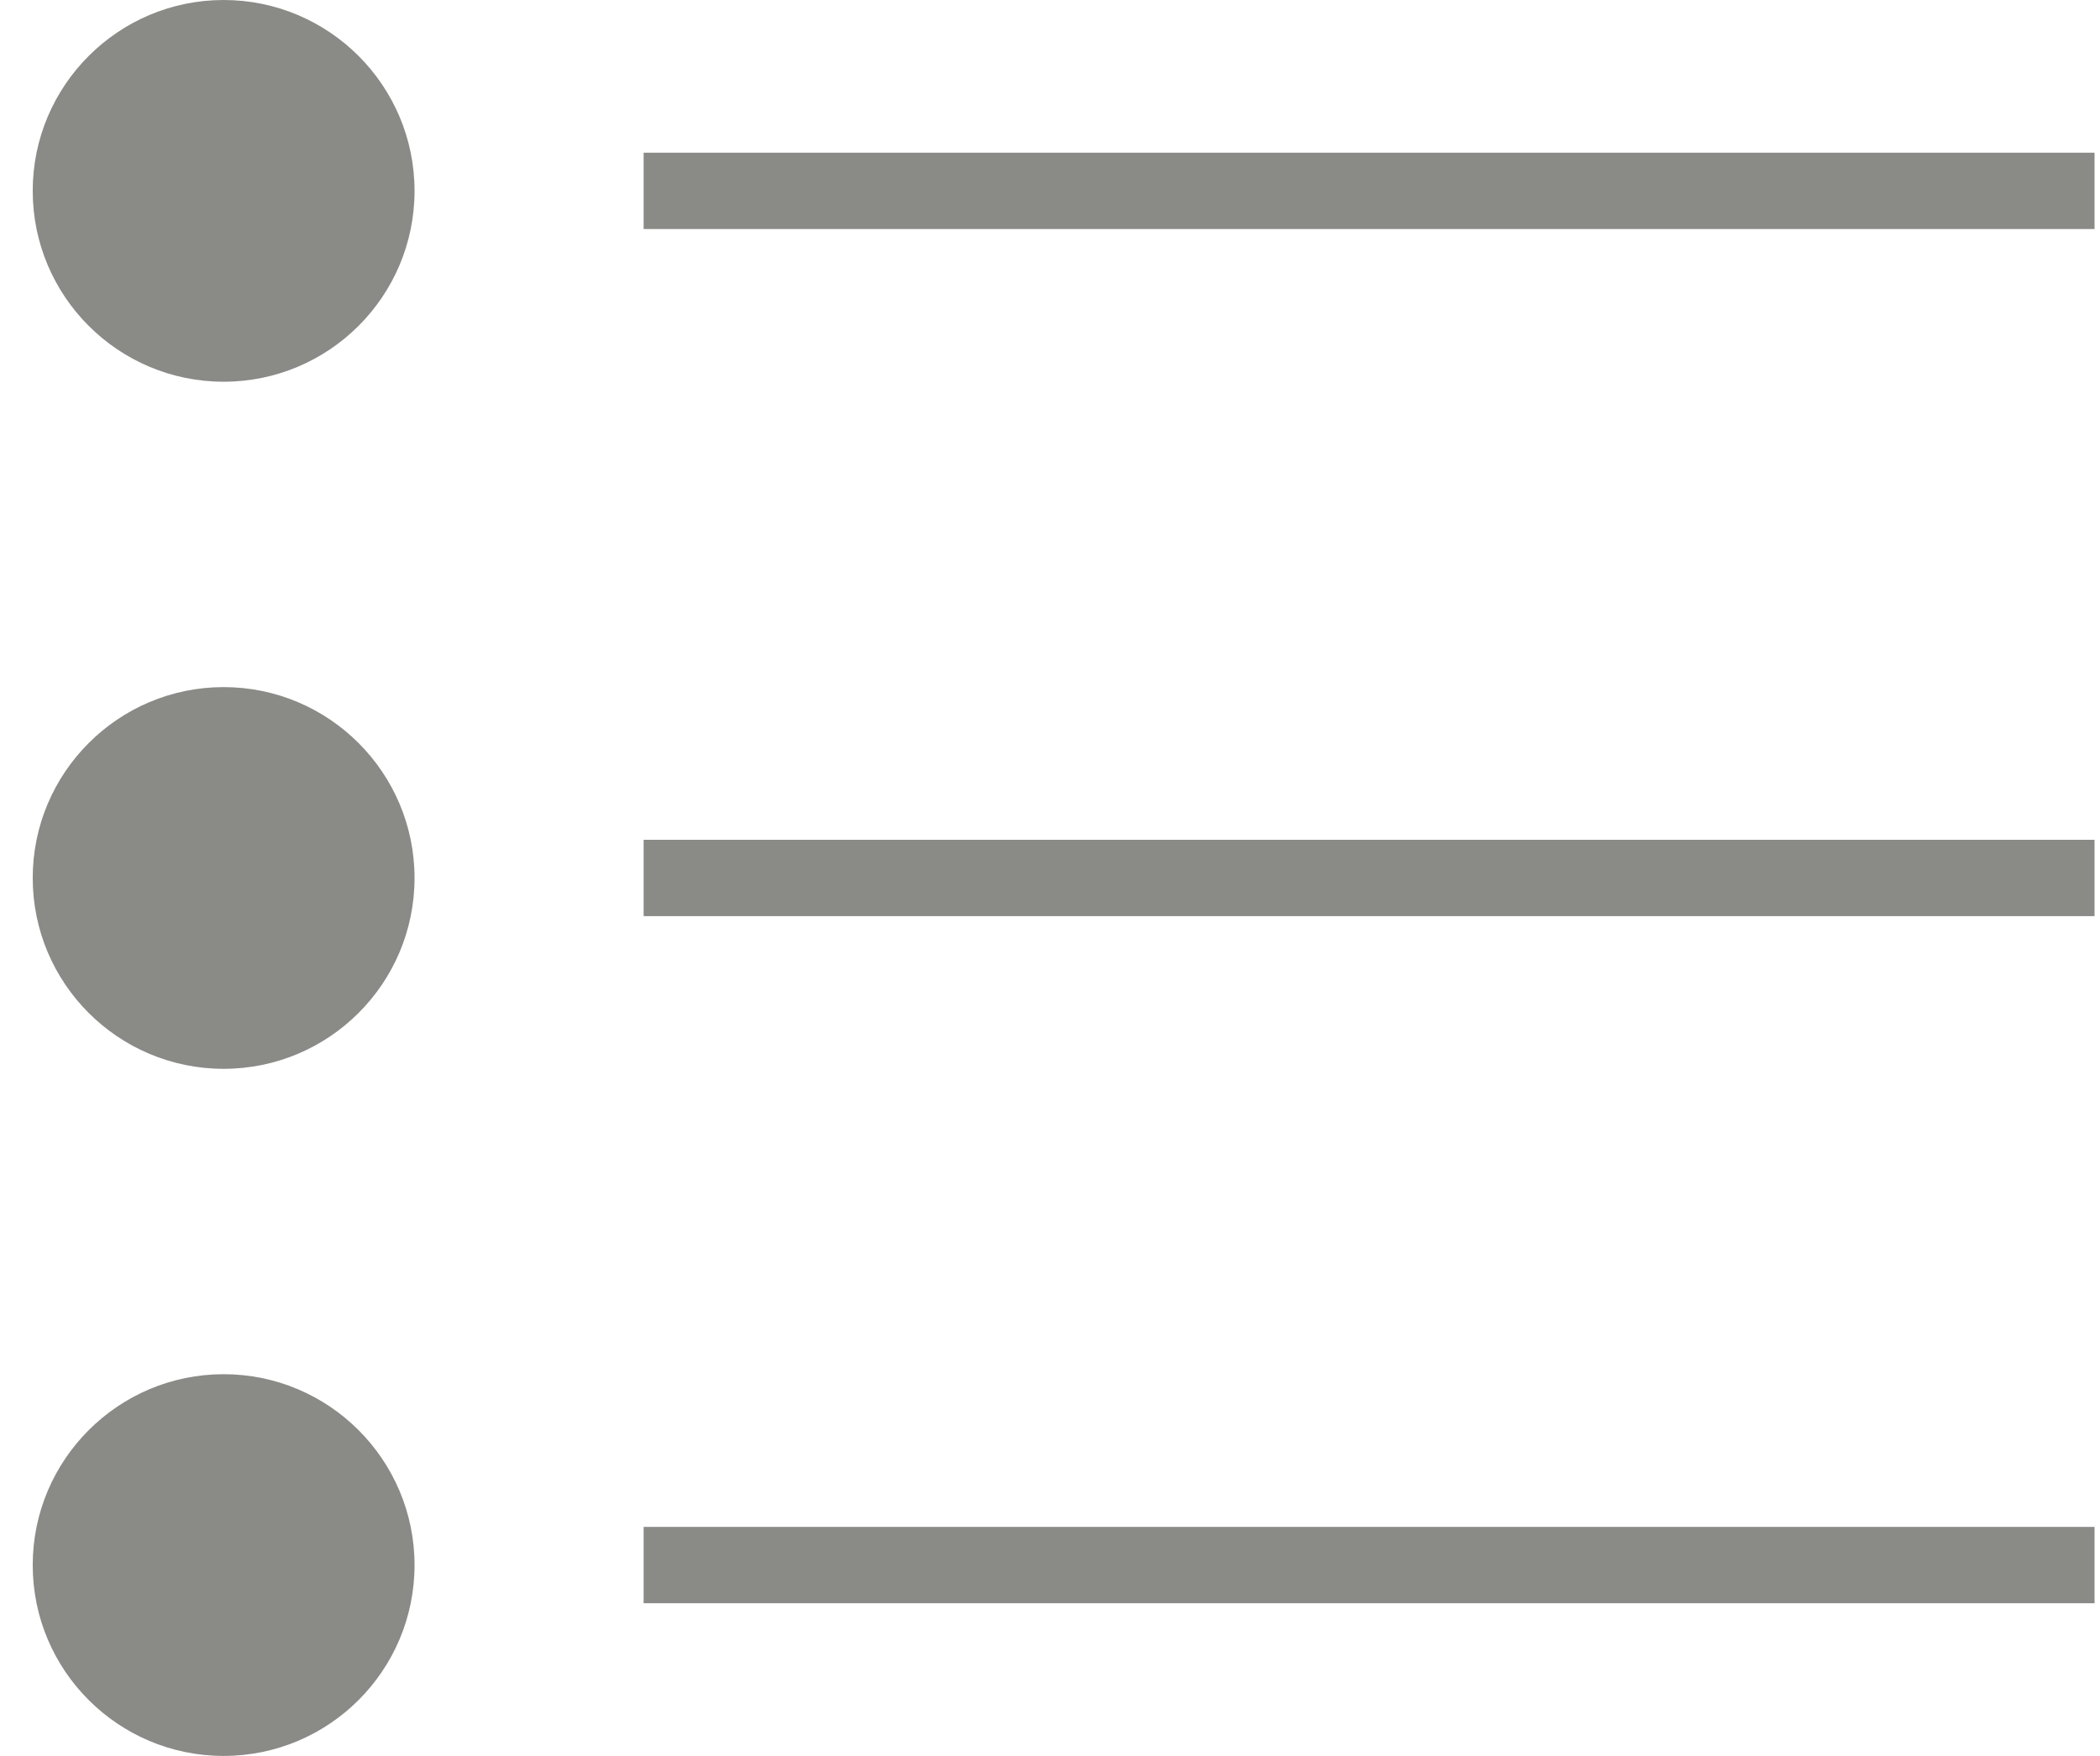 <?xml version="1.0" encoding="UTF-8" standalone="no"?>
<svg width="55px" height="46px" viewBox="0 0 55 46" version="1.1" xmlns="http://www.w3.org/2000/svg" xmlns:xlink="http://www.w3.org/1999/xlink" xmlns:sketch="http://www.bohemiancoding.com/sketch/ns">
    <!-- Generator: Sketch 3.0.4 (8053) - http://www.bohemiancoding.com/sketch -->
    <title>Group 2569</title>
    <desc>Created with Sketch.</desc>
    <defs></defs>
    <g id="Page-1" stroke="none" stroke-width="1" fill="none" fill-rule="evenodd" sketch:type="MSPage">
        <g id="Group-2569" sketch:type="MSLayerGroup" transform="translate(1, 0)" fill="#8A8B87">
            <path d="M15.857,4 L53.857,4 L53.857,6 L15.857,6 L15.857,4 Z" id="Fill-2562" sketch:type="MSShapeGroup"></path>
            <path d="M15.857,22 L53.857,22 L53.857,24 L15.857,24 L15.857,22 Z" id="Fill-2564" sketch:type="MSShapeGroup"></path>
            <path d="M15.857,40 L53.857,40 L53.857,42 L15.857,42 L15.857,40 Z" id="Fill-2565" sketch:type="MSShapeGroup"></path>
            <path d="M4.857,0 C2.1,0 -0.143,2.242 -0.143,5 C-0.143,7.764 2.1,10 4.857,10 C7.615,10 9.857,7.764 9.857,5 C9.857,2.242 7.615,0 4.857,0" id="Fill-2566" sketch:type="MSShapeGroup"></path>
            <path d="M4.857,18 C2.1,18 -0.143,20.242 -0.143,23 C-0.143,25.764 2.1,28 4.857,28 C7.615,28 9.857,25.764 9.857,23 C9.857,20.242 7.615,18 4.857,18" id="Fill-2567" sketch:type="MSShapeGroup"></path>
            <path d="M4.857,36 C2.1,36 -0.143,38.242 -0.143,41 C-0.143,43.764 2.1,46 4.857,46 C7.615,46 9.857,43.764 9.857,41 C9.857,38.242 7.615,36 4.857,36" id="Fill-2568" sketch:type="MSShapeGroup"></path>
        </g>
    </g>
</svg>